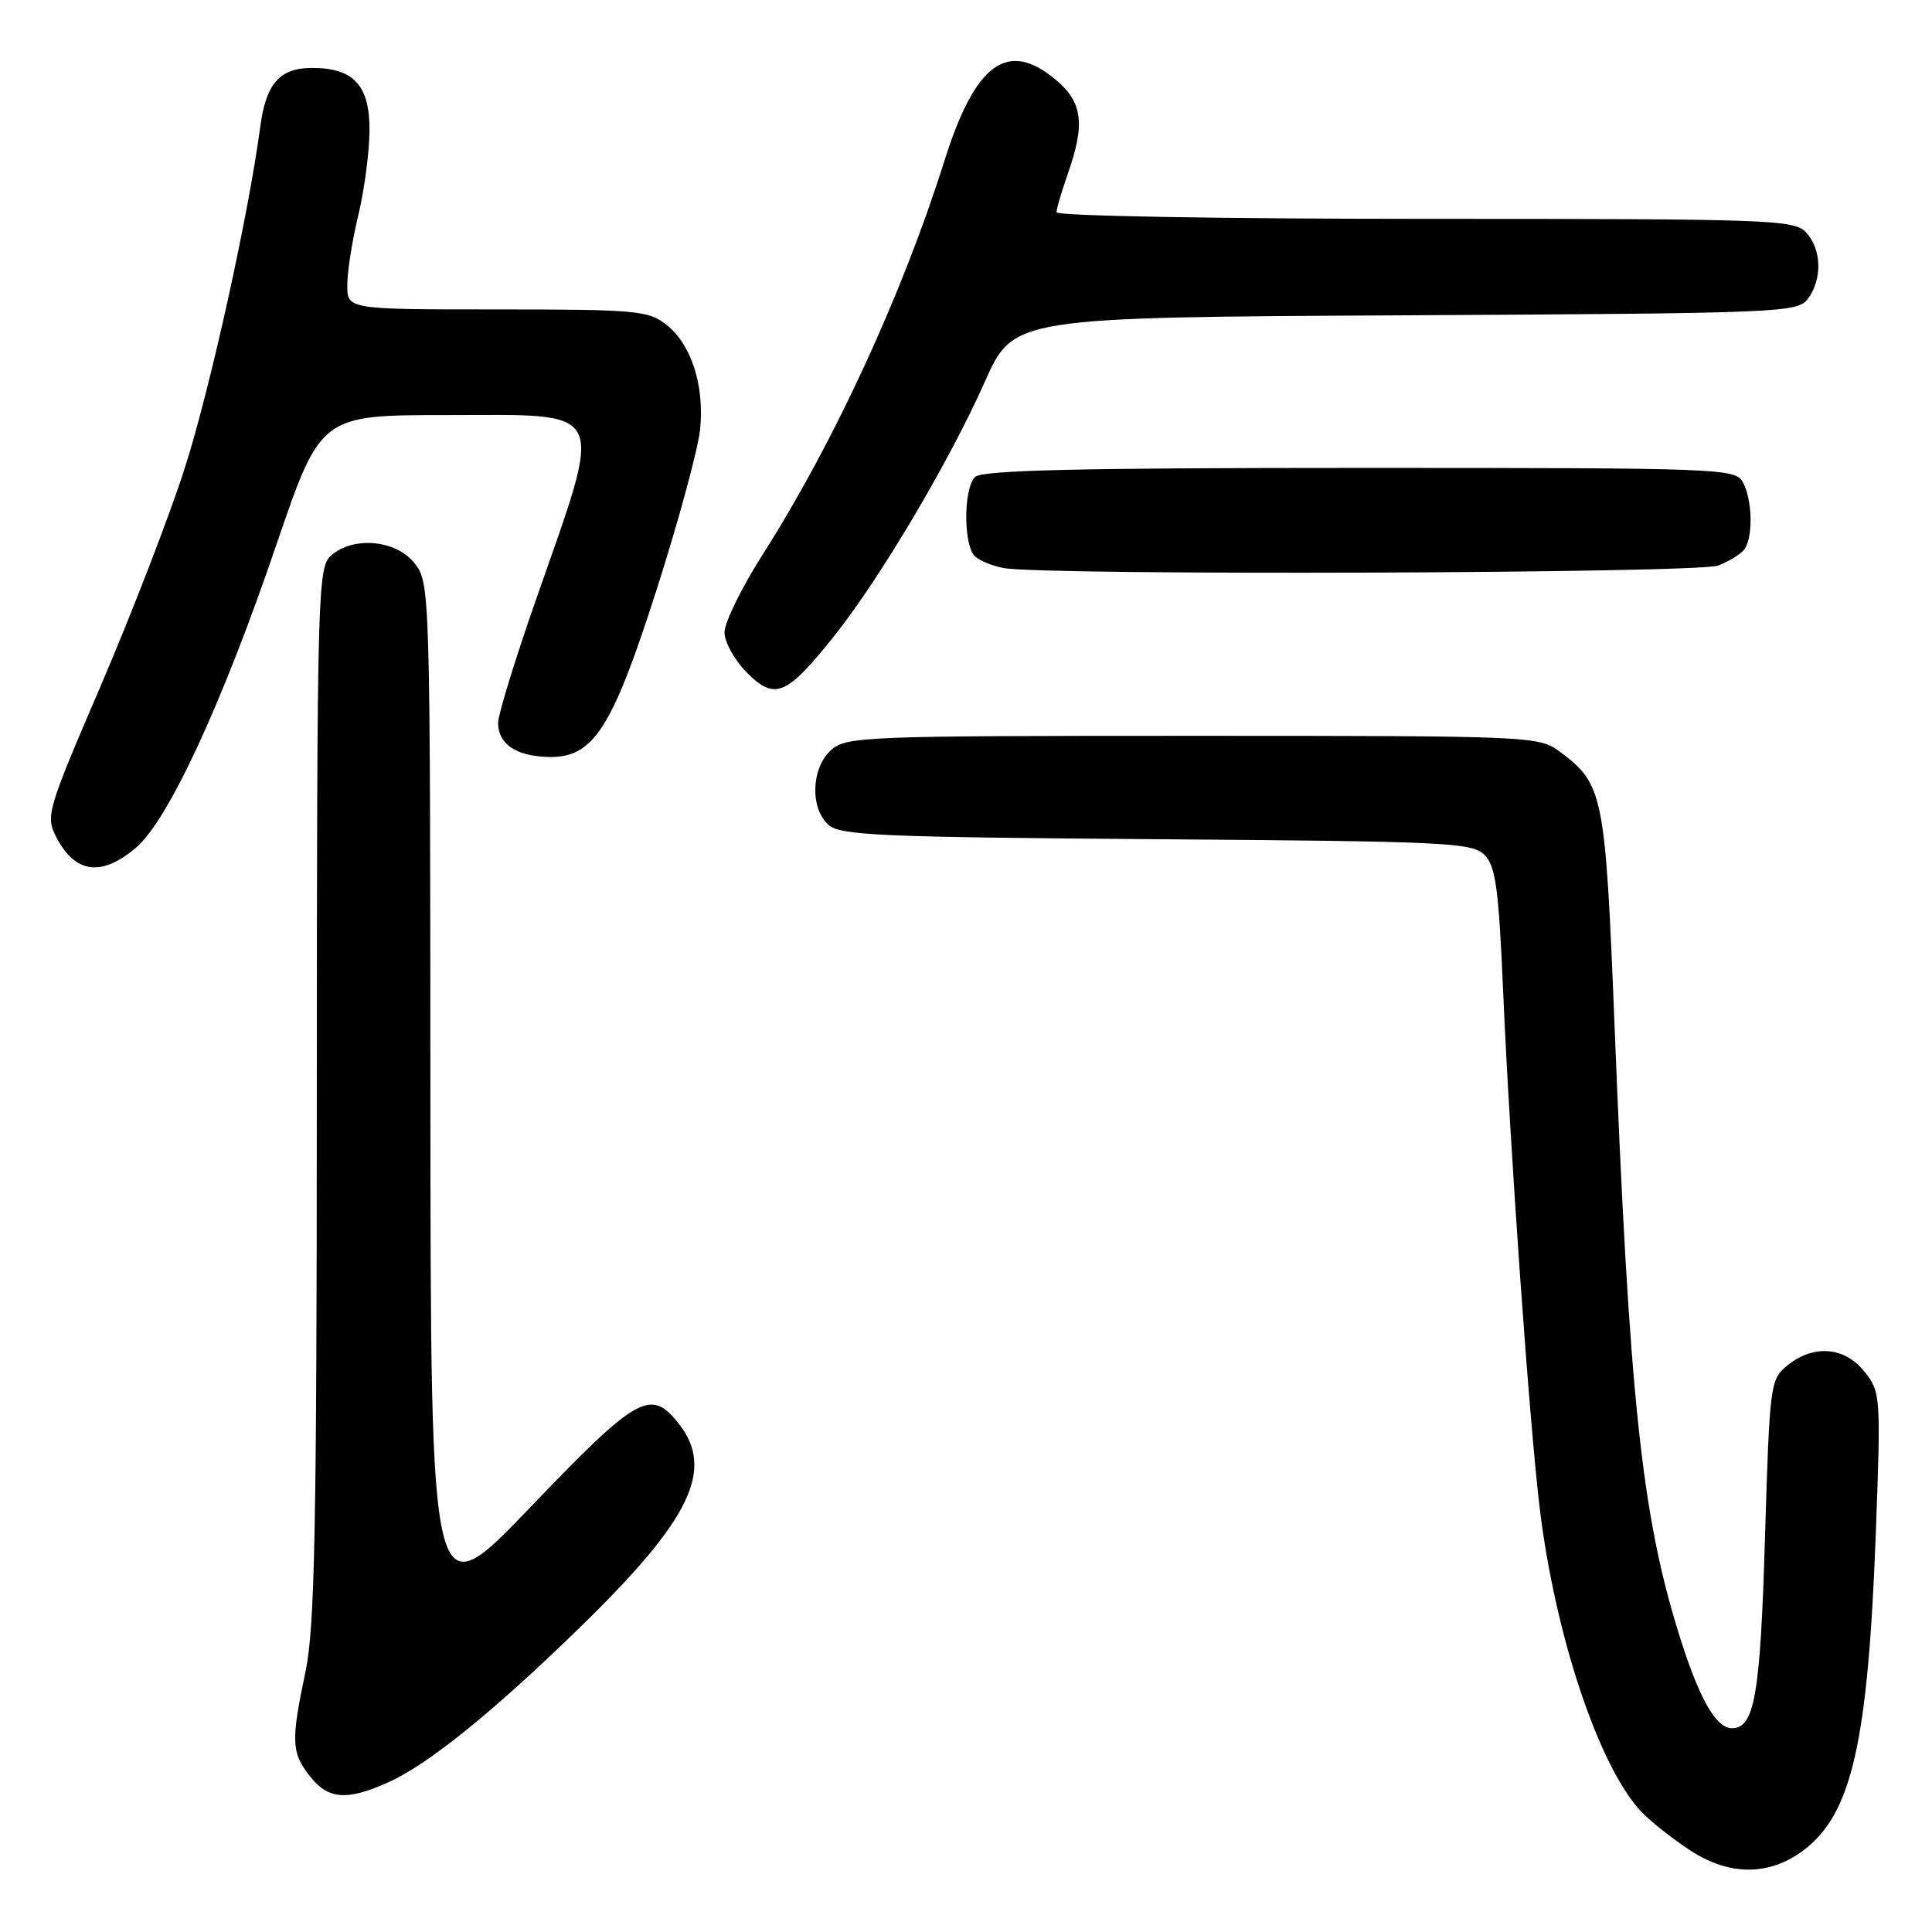 <?xml version="1.0" encoding="UTF-8" standalone="no"?>
<!DOCTYPE svg PUBLIC "-//W3C//DTD SVG 1.1//EN" "http://www.w3.org/Graphics/SVG/1.1/DTD/svg11.dtd" >
<svg xmlns="http://www.w3.org/2000/svg" xmlns:xlink="http://www.w3.org/1999/xlink" version="1.1" viewBox="0 0 256 256">
 <g >
 <path fill="currentColor"
d=" M 238.91 245.22 C 245.37 240.41 247.52 230.99 248.56 203.00 C 249.23 184.94 249.19 184.43 247.05 181.75 C 244.42 178.45 240.31 178.12 236.86 180.91 C 234.56 182.78 234.49 183.32 233.87 203.75 C 233.25 224.62 232.49 229.00 229.49 229.00 C 227.34 229.00 225.07 224.94 222.39 216.27 C 217.52 200.54 215.89 185.05 213.94 136.00 C 212.71 105.13 212.47 103.92 206.68 99.60 C 203.90 97.54 203.05 97.50 158.03 97.50 C 114.38 97.50 112.11 97.59 110.11 99.40 C 107.49 101.77 107.31 107.07 109.77 109.29 C 111.32 110.70 116.67 110.93 153.24 111.20 C 191.54 111.48 195.07 111.64 196.70 113.27 C 198.18 114.75 198.58 117.69 199.17 131.27 C 200.06 151.95 202.66 188.63 204.02 199.85 C 206.06 216.62 211.76 233.78 217.32 239.89 C 218.52 241.21 221.53 243.60 224.00 245.21 C 229.16 248.57 234.41 248.58 238.91 245.22 Z  M 51.53 236.13 C 56.86 233.70 65.40 226.79 76.86 215.62 C 91.54 201.33 94.73 194.74 89.93 188.63 C 86.22 183.92 84.48 184.90 70.28 199.71 C 57.07 213.50 57.07 213.50 57.03 145.38 C 57.00 78.01 56.98 77.24 54.93 74.63 C 52.47 71.51 46.75 71.01 43.83 73.65 C 42.09 75.23 42.00 78.76 41.98 144.90 C 41.97 202.54 41.71 215.70 40.48 221.50 C 38.54 230.68 38.60 232.23 41.07 235.37 C 43.50 238.46 46.00 238.64 51.53 236.13 Z  M 17.98 112.36 C 22.25 108.77 29.39 93.39 36.60 72.25 C 42.49 55.00 42.49 55.00 59.22 55.00 C 80.85 55.00 80.11 53.44 70.95 79.66 C 68.23 87.45 66.00 94.71 66.00 95.79 C 66.00 98.57 68.35 100.18 72.60 100.30 C 78.63 100.47 81.09 96.66 87.12 77.78 C 89.97 68.83 92.52 59.41 92.77 56.87 C 93.35 51.03 91.60 45.62 88.29 43.02 C 85.92 41.15 84.27 41.00 65.87 41.00 C 46.00 41.00 46.00 41.00 46.02 37.75 C 46.02 35.96 46.68 31.80 47.48 28.50 C 48.28 25.20 48.94 20.16 48.96 17.31 C 49.01 11.33 46.87 9.00 41.35 9.00 C 37.07 9.00 35.25 11.06 34.49 16.76 C 32.92 28.56 27.84 51.53 24.49 62.01 C 22.46 68.33 17.47 81.27 13.39 90.77 C 6.23 107.44 6.02 108.14 7.46 110.93 C 9.95 115.73 13.41 116.21 17.98 112.36 Z  M 110.59 84.20 C 116.63 76.61 125.77 61.19 130.48 50.62 C 134.29 42.05 134.29 42.05 186.23 41.78 C 236.31 41.51 238.21 41.43 239.58 39.56 C 241.48 36.96 241.37 33.07 239.35 30.83 C 237.78 29.10 234.90 29.00 188.85 29.00 C 161.63 29.00 140.00 28.61 140.00 28.13 C 140.00 27.64 140.68 25.34 141.50 23.00 C 143.81 16.44 143.45 13.55 139.92 10.59 C 133.53 5.21 129.23 8.33 125.14 21.31 C 119.57 39.00 110.46 58.73 101.07 73.46 C 98.28 77.84 96.00 82.48 96.00 83.79 C 96.00 85.09 97.34 87.49 98.97 89.13 C 102.69 92.85 104.22 92.20 110.59 84.20 Z  M 227.66 74.94 C 229.20 74.35 230.80 73.34 231.21 72.69 C 232.31 70.97 232.17 66.18 230.96 63.93 C 229.96 62.06 228.34 62.00 180.16 62.00 C 142.79 62.00 130.10 62.30 129.20 63.20 C 127.62 64.78 127.66 72.47 129.25 73.78 C 129.94 74.35 131.62 75.02 133.00 75.27 C 138.53 76.28 224.91 75.98 227.66 74.94 Z "/>
</g>
</svg>